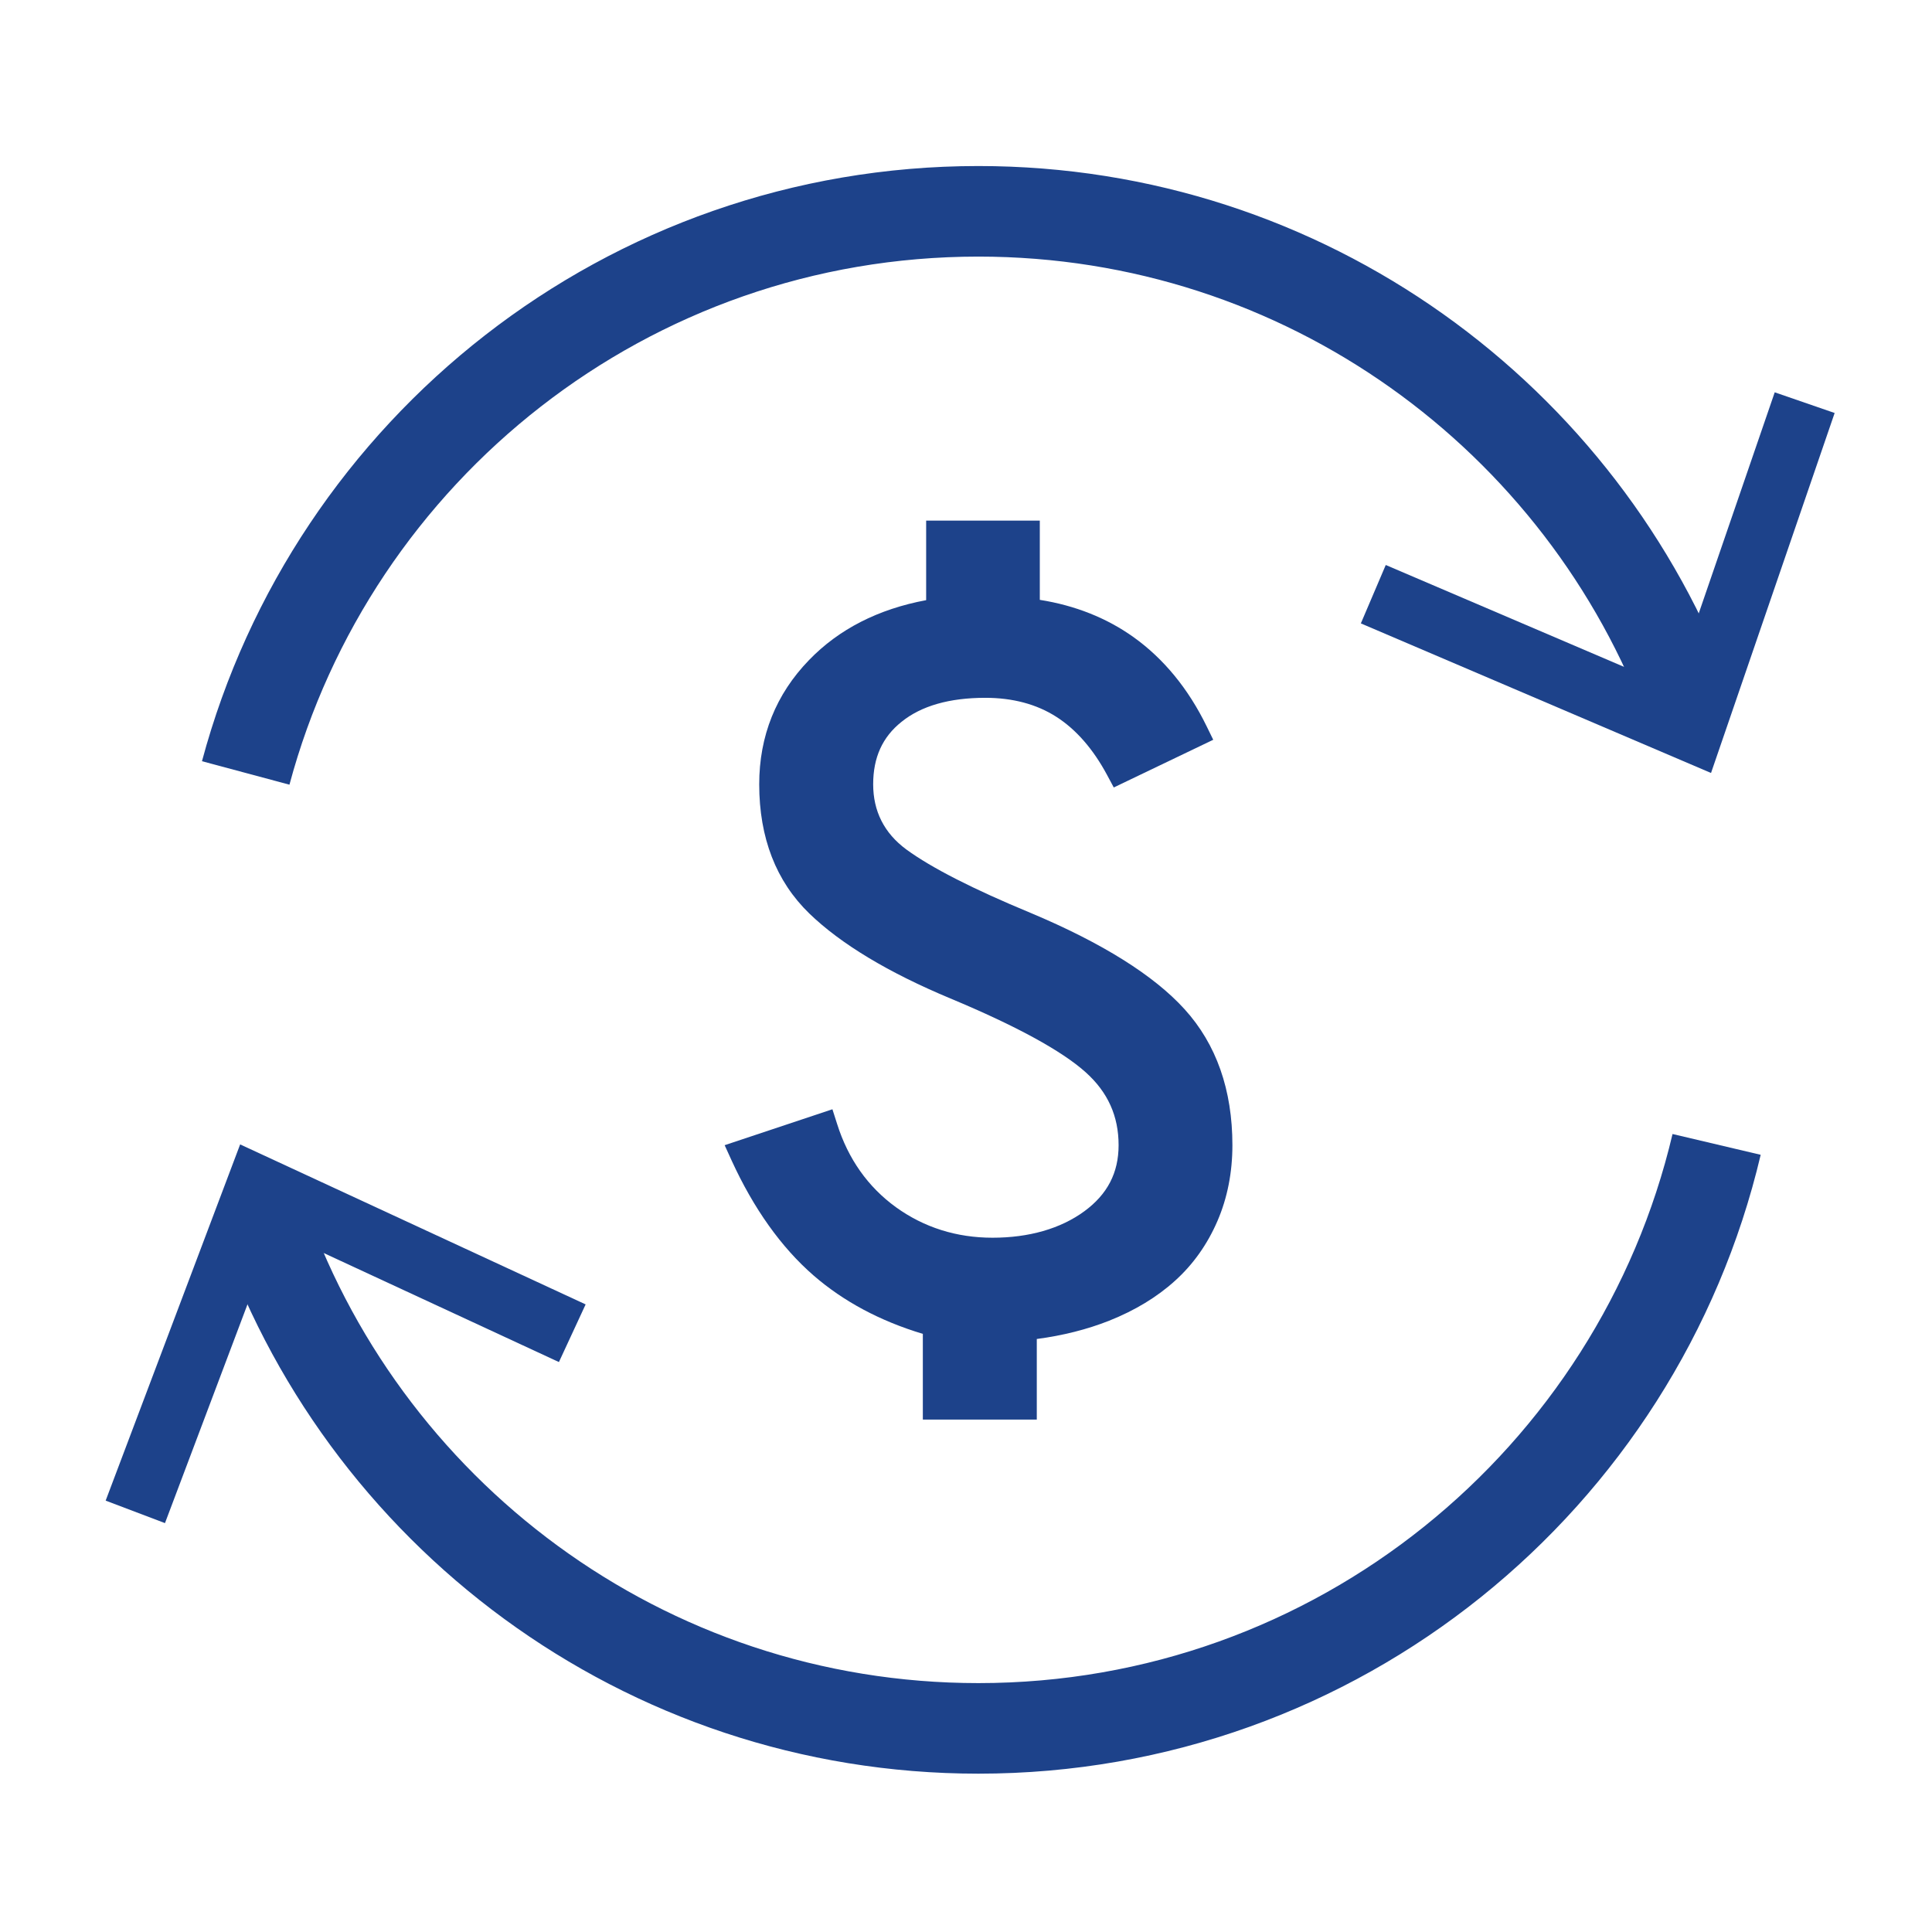 <svg width="128" height="128" viewBox="0 0 128 128" fill="none" xmlns="http://www.w3.org/2000/svg">
<g clip-path="url(#clip0_44_478)">
<path d="M61.14 94.042V88.372C58.31 87.522 55.88 86.222 53.9 84.502C51.76 82.642 49.93 80.072 48.47 76.882L48.01 75.872L55.15 73.492L55.46 74.462C56.19 76.782 57.51 78.642 59.36 79.982C61.22 81.322 63.37 82.002 65.76 82.002C68.15 82.002 70.26 81.412 71.85 80.242C73.37 79.122 74.11 77.702 74.11 75.872C74.11 73.942 73.4 72.362 71.93 71.042C70.35 69.622 67.33 67.972 62.97 66.152C58.85 64.432 55.71 62.542 53.62 60.522C51.42 58.392 50.3 55.512 50.3 51.962C50.3 48.762 51.41 45.992 53.6 43.732C55.58 41.682 58.19 40.352 61.36 39.762V34.492H68.89V39.742C71.23 40.112 73.32 40.942 75.1 42.212C77.1 43.642 78.73 45.632 79.94 48.112L80.38 49.012L73.79 52.172L73.34 51.332C72.42 49.622 71.29 48.322 69.97 47.482C68.67 46.652 67.09 46.232 65.28 46.232C62.91 46.232 61.04 46.762 59.73 47.822C58.46 48.832 57.85 50.192 57.85 51.962C57.85 53.732 58.57 55.192 60.05 56.282C61.72 57.502 64.49 58.912 68.28 60.482C73.02 62.472 76.45 64.622 78.48 66.862C80.59 69.182 81.65 72.222 81.65 75.872C81.65 77.672 81.32 79.362 80.66 80.892C80 82.422 79.06 83.762 77.85 84.852C76.66 85.932 75.19 86.822 73.48 87.502C72.04 88.072 70.43 88.482 68.69 88.712V94.052H61.16L61.14 94.042Z" fill="#1D428A"/>
<path d="M111.969 46.87C104.899 27.68 86.459 14 64.819 14C41.579 14 22.029 29.78 16.279 51.21" stroke="#1D428A" stroke-width="6" stroke-miterlimit="10"/>
<path d="M121.55 27.362L117.58 25.992L110.85 45.572L91.81 37.432L90.16 41.302L113.36 51.212L121.55 27.362Z" fill="#1D428A"/>
<path d="M17.16 80.2C23.83 100.14 42.64 114.51 64.82 114.51C88.59 114.51 108.5 98 113.73 75.82" stroke="#1D428A" stroke-width="6" stroke-miterlimit="10"/>
<path d="M7 99.42L10.93 100.91L18.24 81.53L37.03 90.24L38.8 86.42L15.91 75.82L7 99.42Z" fill="#1D428A"/>
</g>
<defs>
<clipPath id="clip0_44_478">
<rect width="114.55" height="106.51" fill="white" transform="translate(7 11)"/>
</clipPath>
</defs>
</svg>
